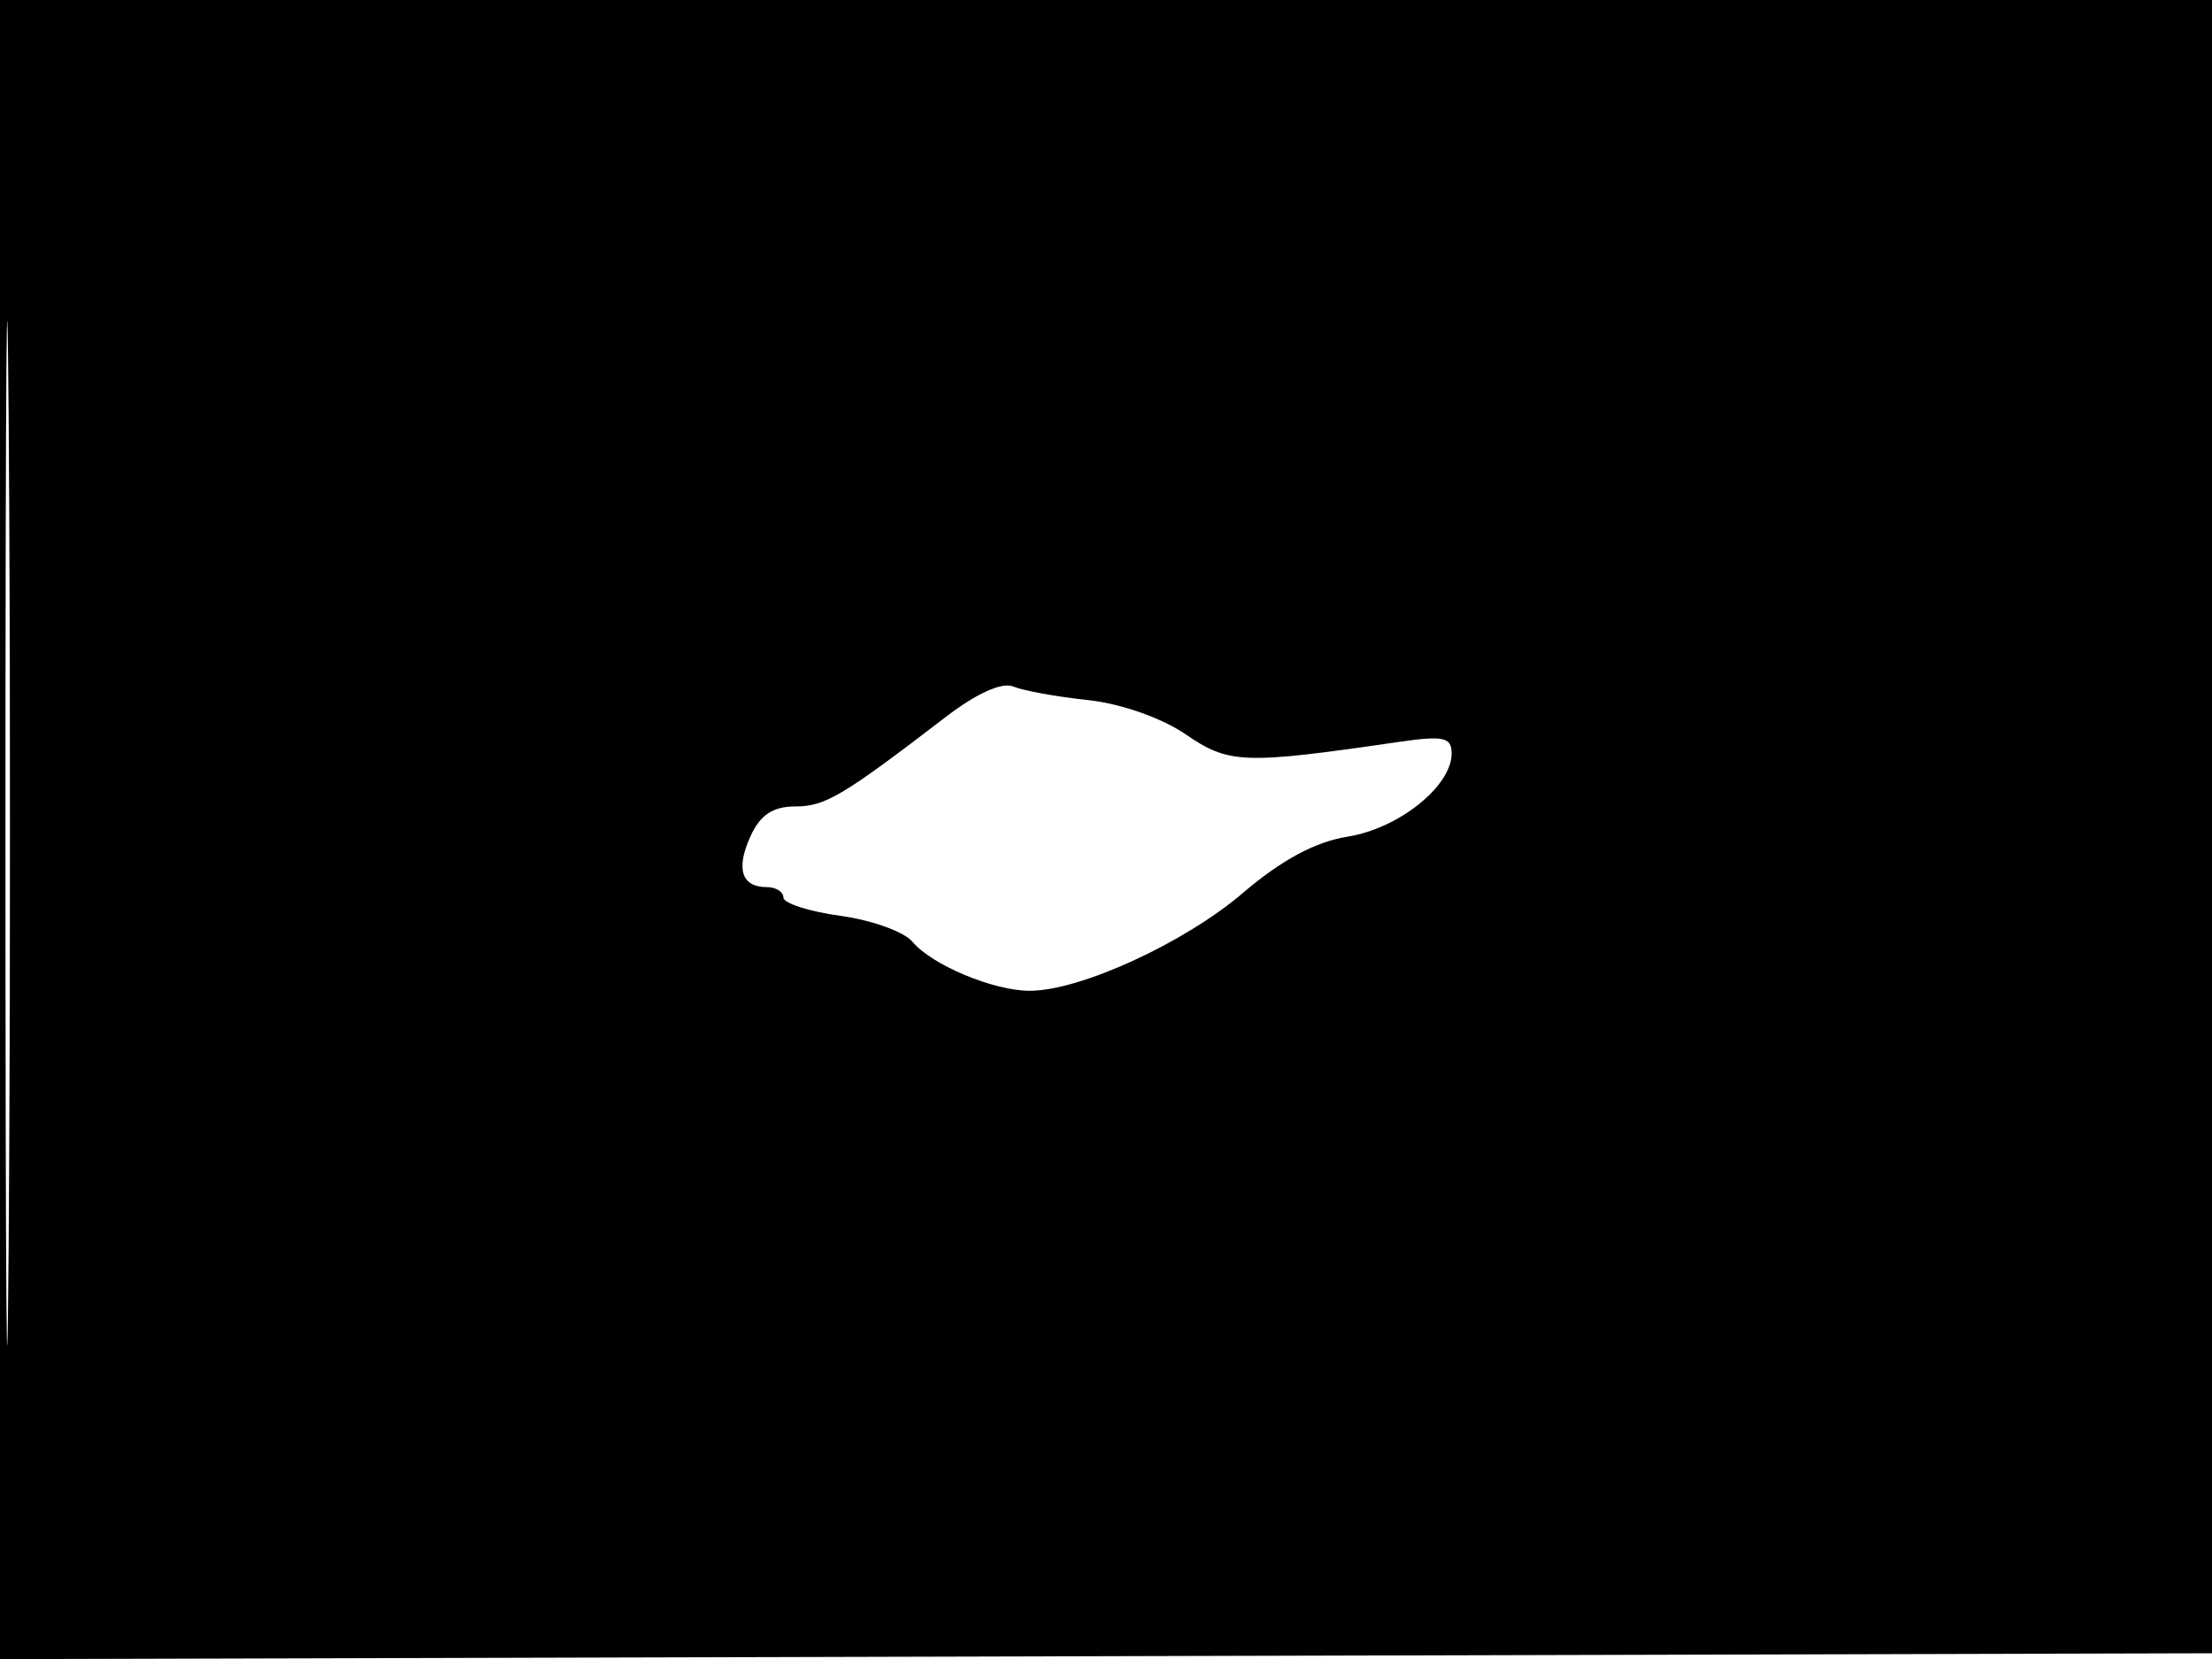 <svg xmlns="http://www.w3.org/2000/svg" width="192" height="144" viewBox="0 0 192 144" version="1.1">
	<path d="M -0 72.005 L -0 144.010 96.250 143.755 L 192.500 143.500 192.757 71.750 L 193.013 0 96.507 0 L 0 0 -0 72.005 M 0.474 72.500 C 0.474 112.100, 0.598 128.154, 0.750 108.176 C 0.901 88.198, 0.901 55.798, 0.750 36.176 C 0.598 16.554, 0.474 32.900, 0.474 72.500 M 82.109 62.218 C 73.112 69.117, 71.626 70, 69.013 70 C 67.091 70, 65.985 70.737, 65.148 72.575 C 63.852 75.418, 64.357 77, 66.559 77 C 67.352 77, 68 77.408, 68 77.906 C 68 78.405, 70.227 79.119, 72.950 79.493 C 75.672 79.867, 78.485 80.879, 79.200 81.742 C 80.869 83.755, 86.236 86, 89.379 86 C 93.753 86, 102.788 81.856, 107.866 77.522 C 111.242 74.640, 114.162 73.070, 116.984 72.618 C 121.411 71.911, 126 68.241, 126 65.410 C 126 63.973, 125.308 63.829, 121.250 64.421 C 107.943 66.361, 106.673 66.314, 102.917 63.741 C 100.827 62.310, 97.284 61.069, 94.417 60.764 C 91.713 60.477, 88.800 59.948, 87.945 59.589 C 86.982 59.184, 84.759 60.185, 82.109 62.218" stroke="none" fill="black" fill-rule="evenodd"/>
</svg>